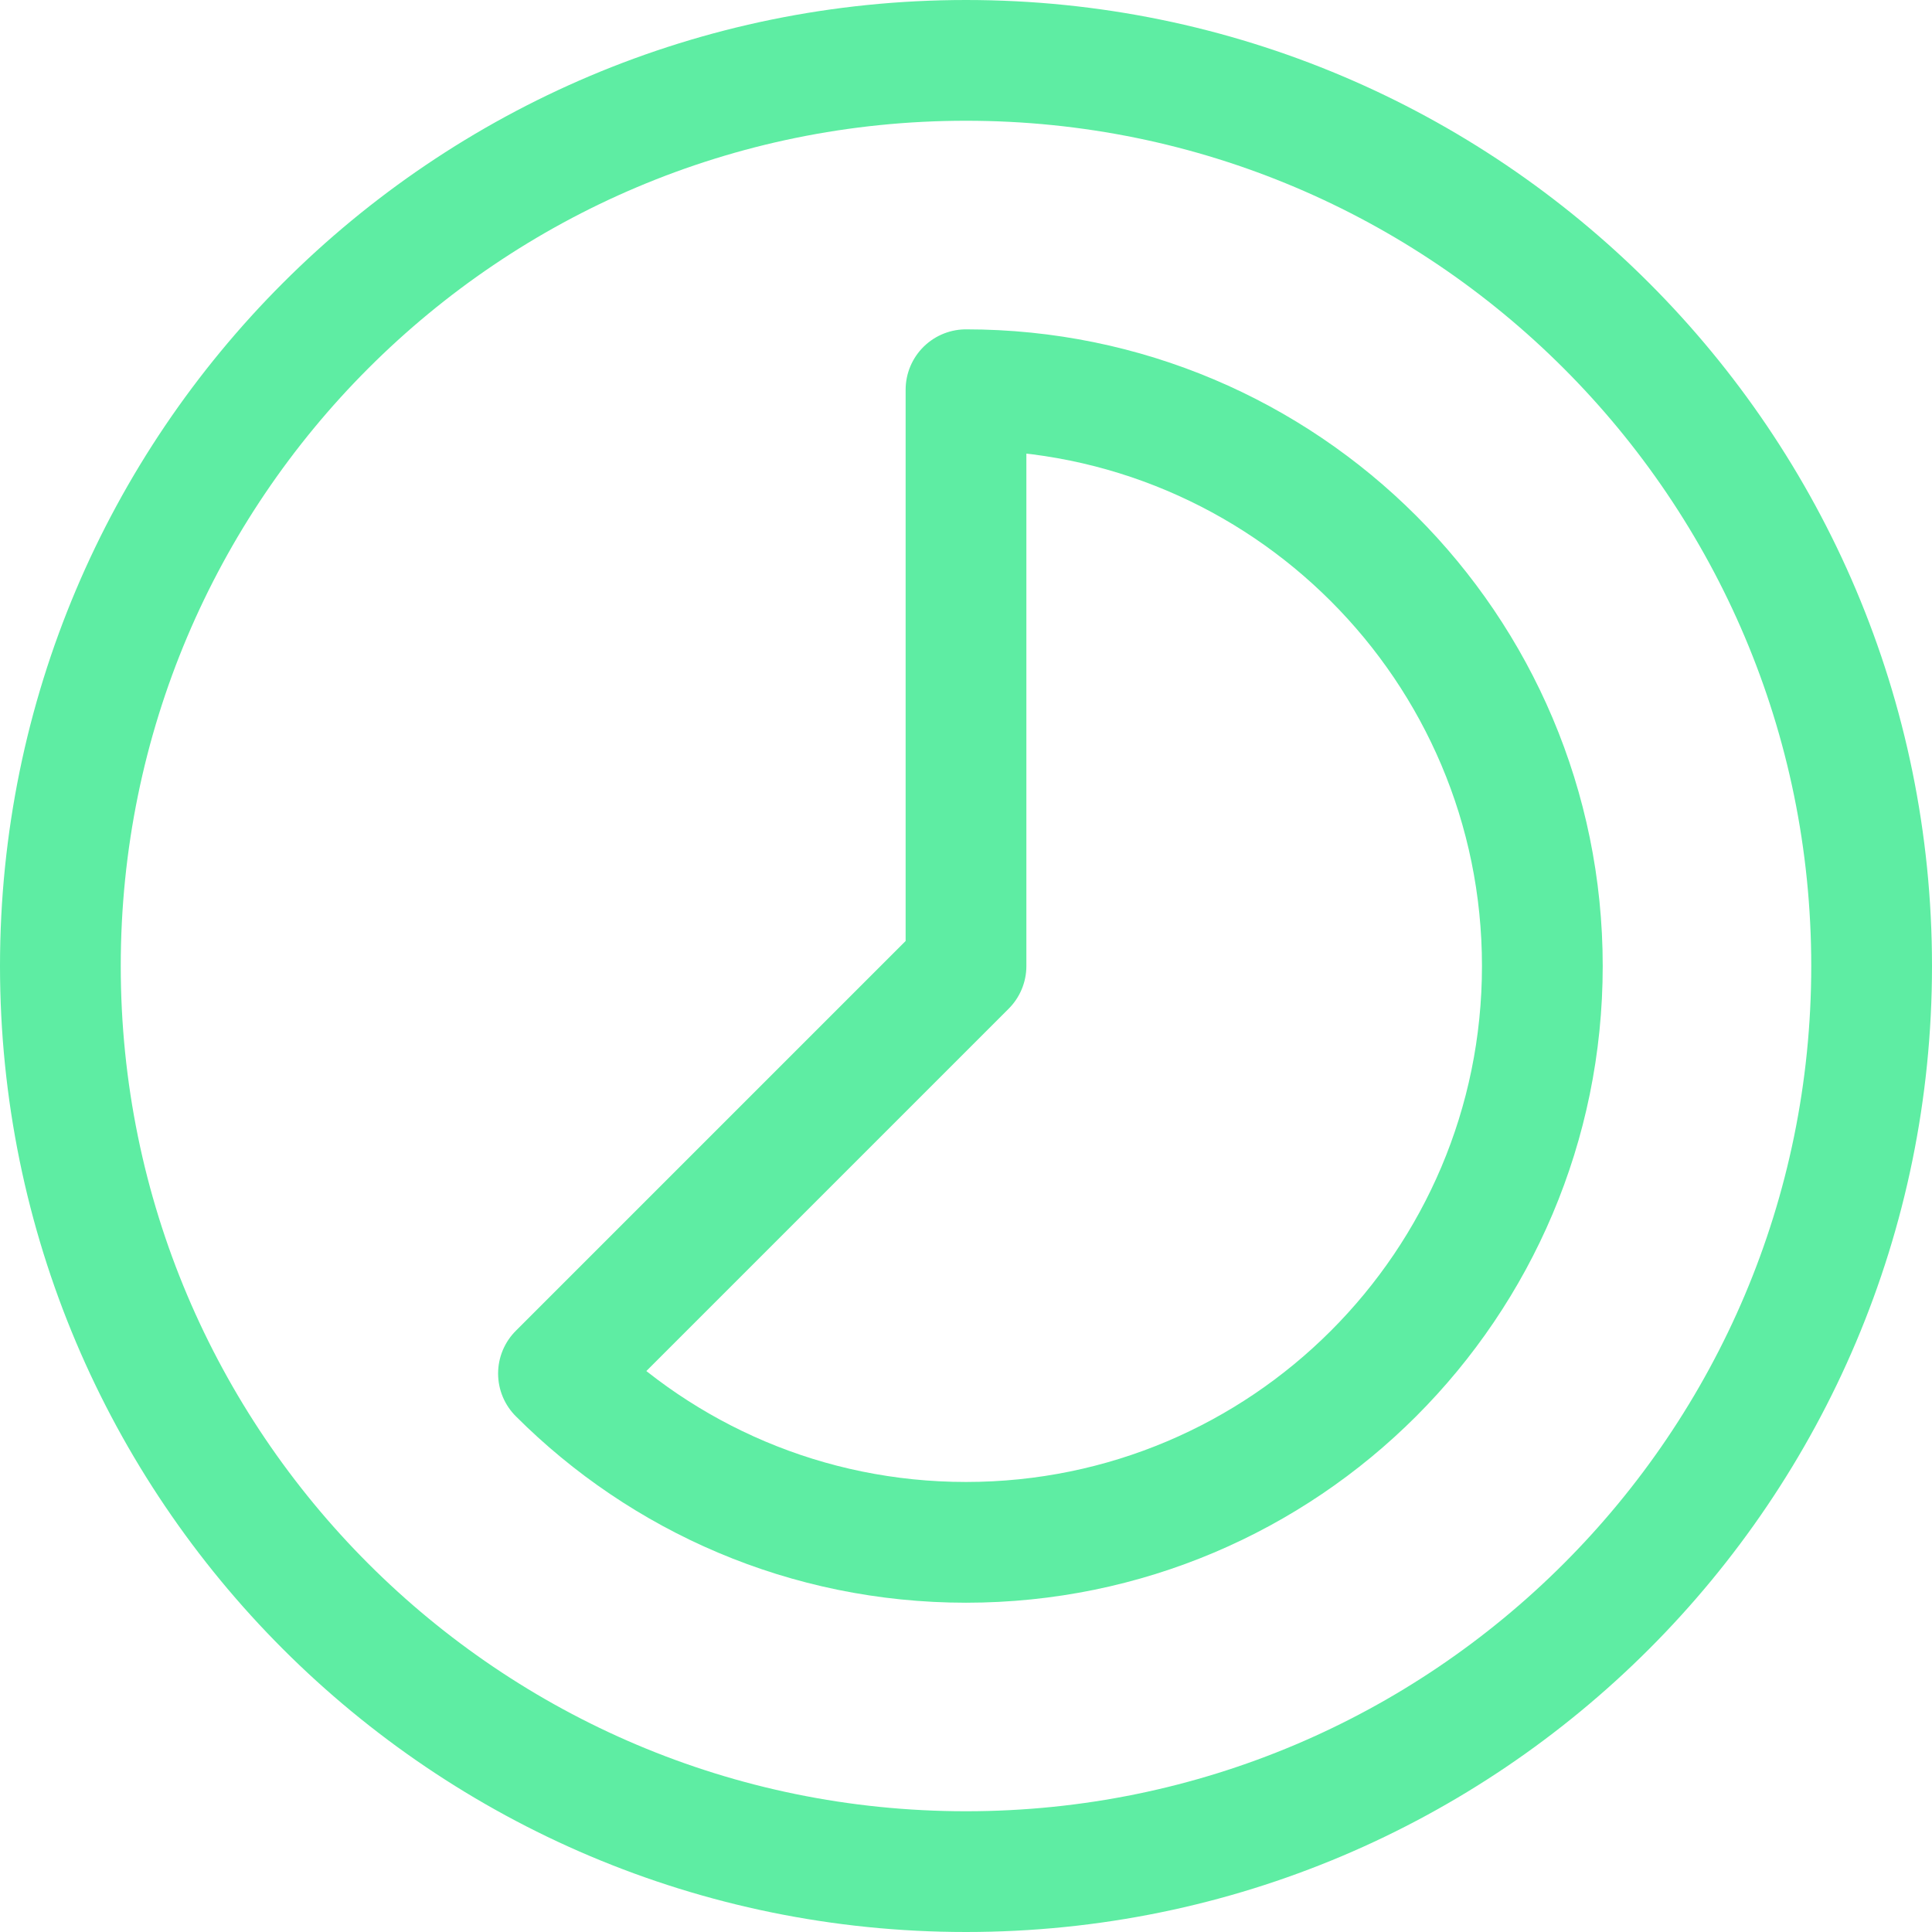 <svg width="32" height="32" viewBox="0 0 32 32" fill="none" xmlns="http://www.w3.org/2000/svg">
<path fill-rule="evenodd" clip-rule="evenodd" d="M31 16C31 24.284 24.284 31 16 31C7.716 31 1 24.284 1 16C1 7.716 7.716 1 16 1C24.284 1 31 7.716 31 16Z" stroke="#5EEDA3" stroke-width="2" stroke-linecap="round" stroke-linejoin="round"/>
<path fill-rule="evenodd" clip-rule="evenodd" d="M16 6.455V16L9.25 22.75C10.978 24.478 13.364 25.546 16 25.546C21.272 25.546 25.546 21.272 25.546 16C25.546 10.728 21.272 6.455 16 6.455Z" stroke="#5EEDA3" stroke-width="2" stroke-linecap="round" stroke-linejoin="round"/>
</svg>
